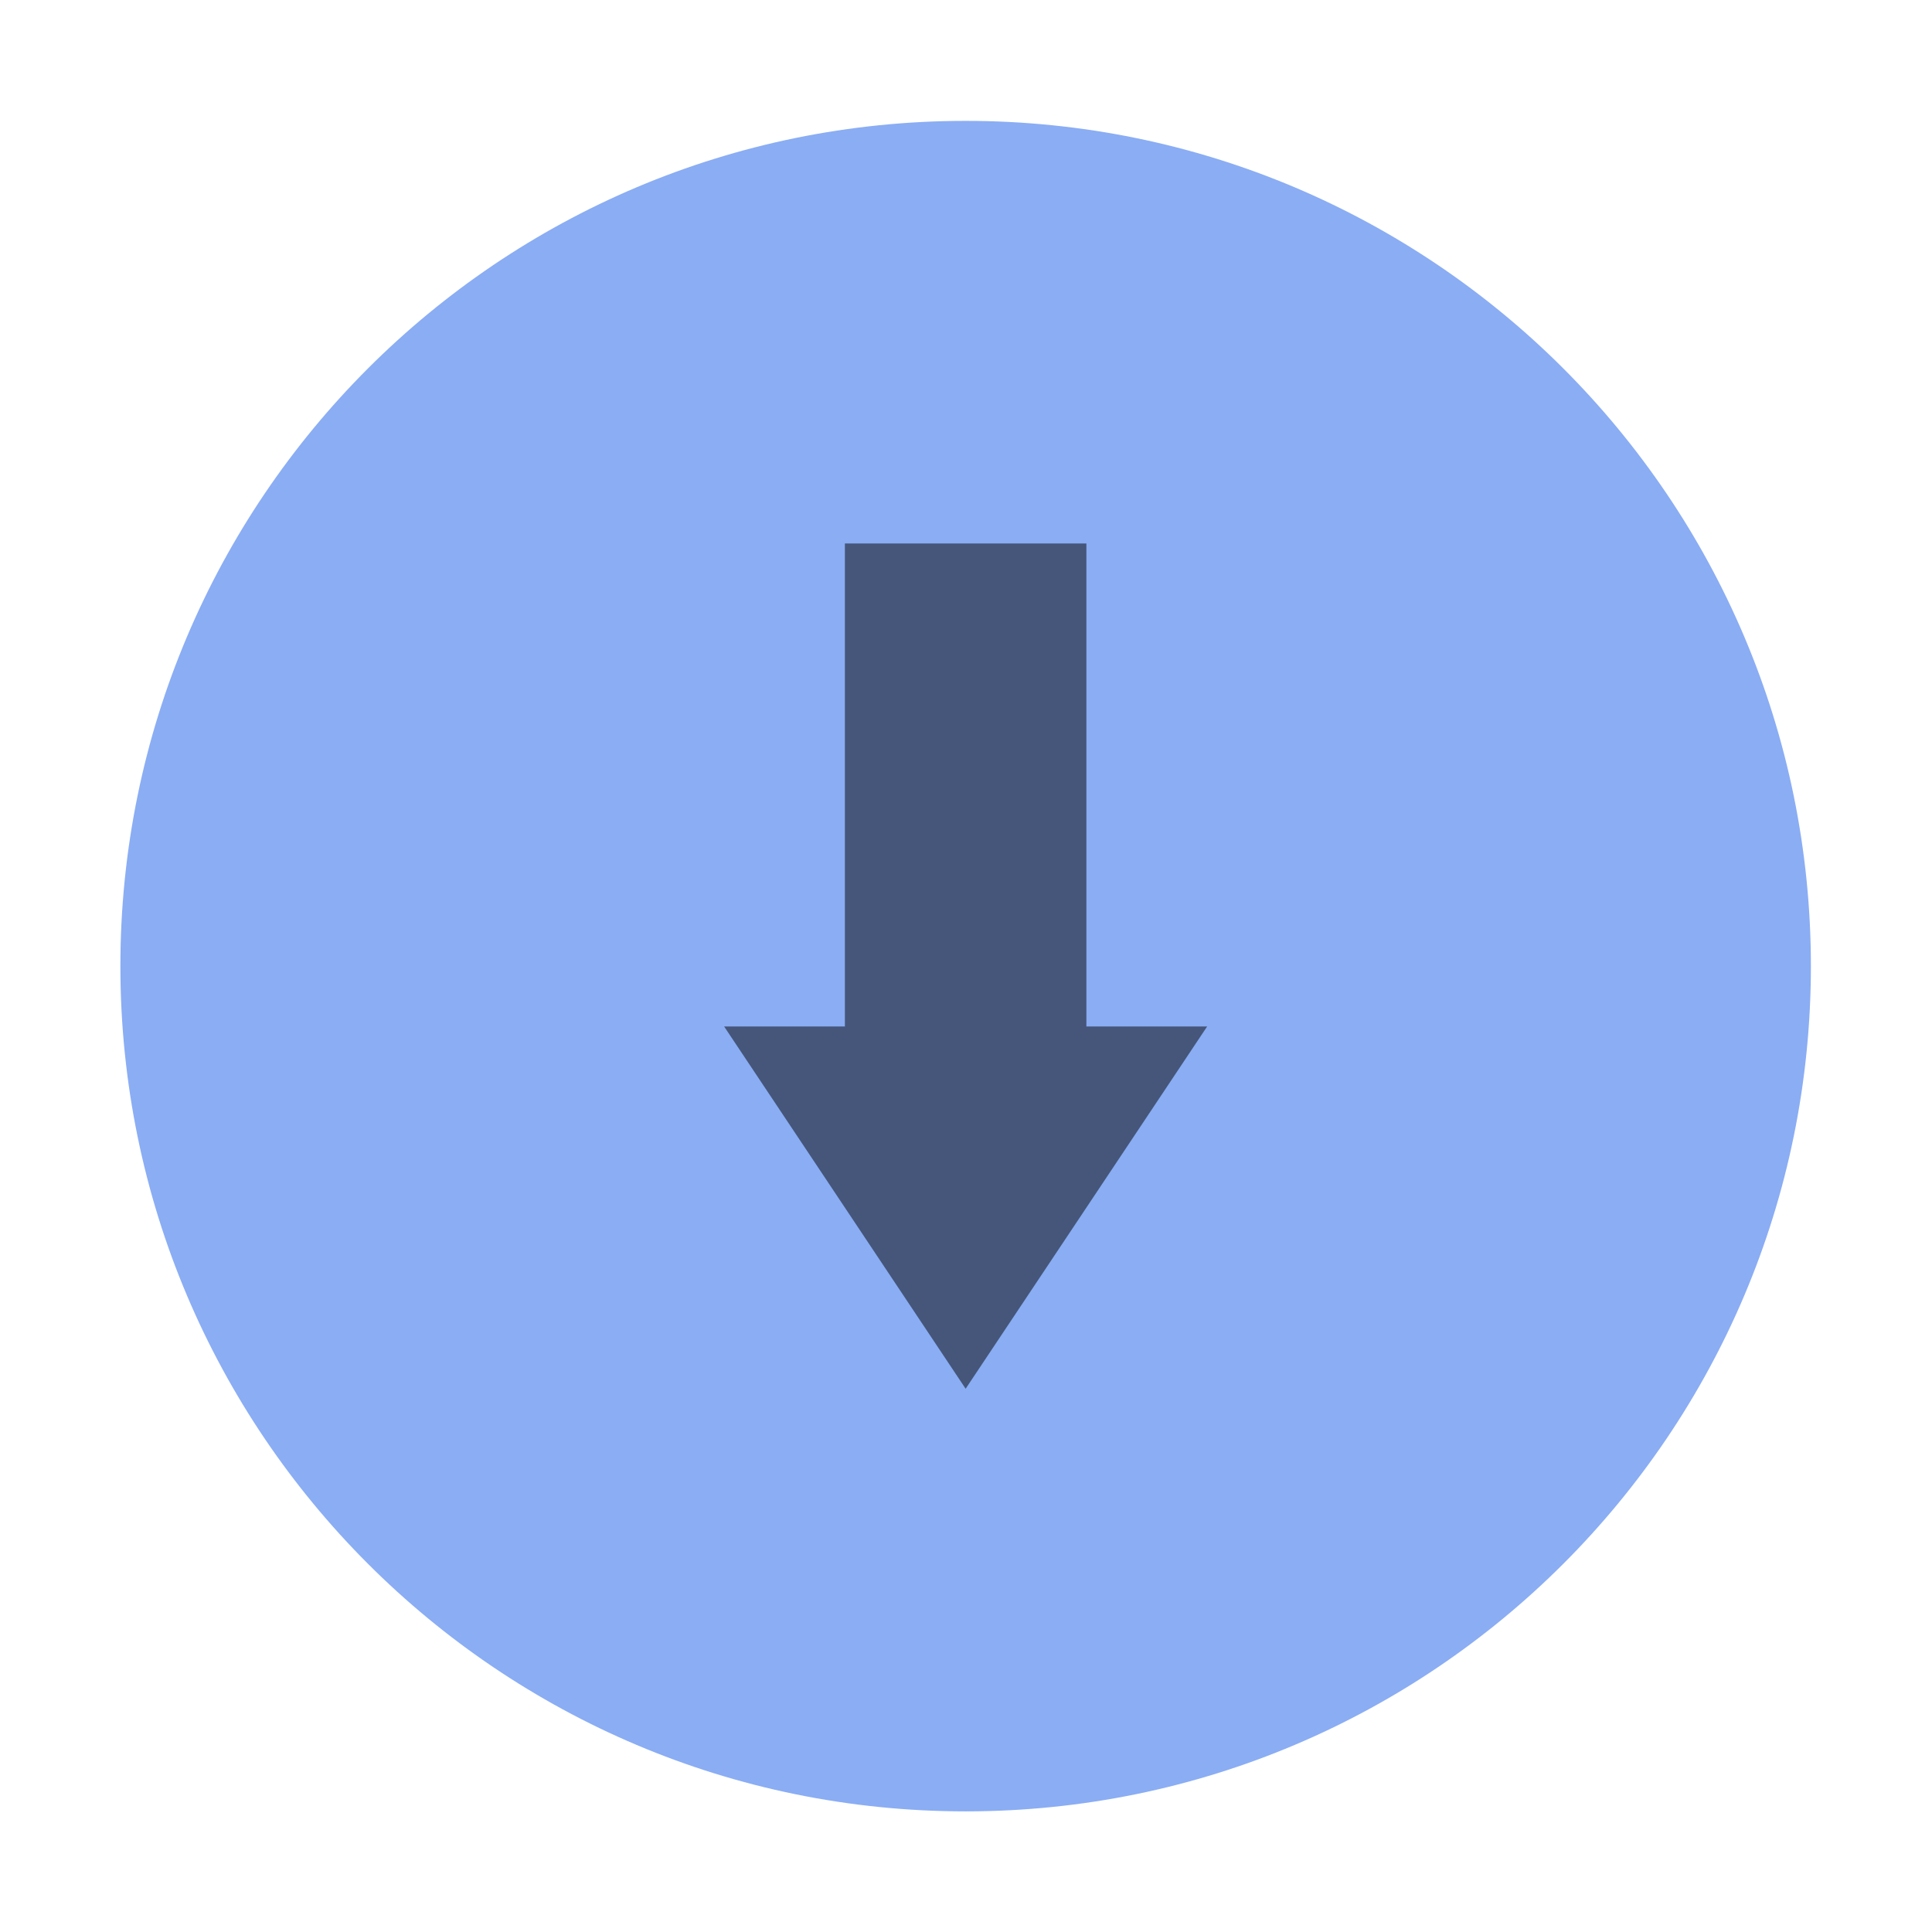 <?xml version="1.0" encoding="UTF-8" standalone="no"?>
<svg
   width="16"
   height="16"
   version="1.1"
   id="svg153"
   sodipodi:docname="titlebutton-unshade-active.svg"
   inkscape:version="1.2 (dc2aedaf03, 2022-05-15)"
   xmlns:inkscape="http://www.inkscape.org/namespaces/inkscape"
   xmlns:sodipodi="http://sodipodi.sourceforge.net/DTD/sodipodi-0.dtd"
   xmlns="http://www.w3.org/2000/svg"
   xmlns:svg="http://www.w3.org/2000/svg">
  <defs
     id="defs157" />
  <sodipodi:namedview
     id="namedview155"
     pagecolor="#505050"
     bordercolor="#eeeeee"
     borderopacity="1"
     inkscape:showpageshadow="0"
     inkscape:pageopacity="0"
     inkscape:pagecheckerboard="0"
     inkscape:deskcolor="#505050"
     showgrid="false"
     inkscape:zoom="14.75"
     inkscape:cx="8"
     inkscape:cy="8.0338983"
     inkscape:window-width="1920"
     inkscape:window-height="1005"
     inkscape:window-x="0"
     inkscape:window-y="0"
     inkscape:window-maximized="1"
     inkscape:current-layer="svg153" />
  <rect
     x="-0.004"
     y="-16.002"
     width="16"
     height="16"
     ry="1.693065e-05"
     opacity="0"
     stroke-width="0.474"
     style="paint-order:markers stroke fill"
     id="rect142"
     transform="scale(1,-1)" />
  <path
     d="m 7.997,1.001 c 3.866,0 7,3.134 7,7 0,3.866 -3.134,7 -7,7 -3.866,0 -7,-3.134 -7,-7 0,-3.866 3.134,-7 7,-7"
     fill="#0b67ef"
     fill-rule="evenodd"
     id="path144"
     style="stroke-width:3.78;fill:#8aadf4;fill-opacity:1" />
  <g
     transform="matrix(1,0,0,-1,-0.003,15.501)"
     fill="#c0e3ff"
     id="g150">
    <g
       transform="translate(-81,-967)"
       fill="#c0e3ff"
       id="g148">
      <path
         transform="translate(-41,867)"
         d="m 130,104 -2,3 h 1 v 4 h 2 v -4 h 1 z"
         color="#000000"
         fill="#000000"
         opacity="0.5"
         style="text-indent:0;text-decoration-line:none;text-transform:none"
         id="path146" />
    </g>
  </g>
</svg>
